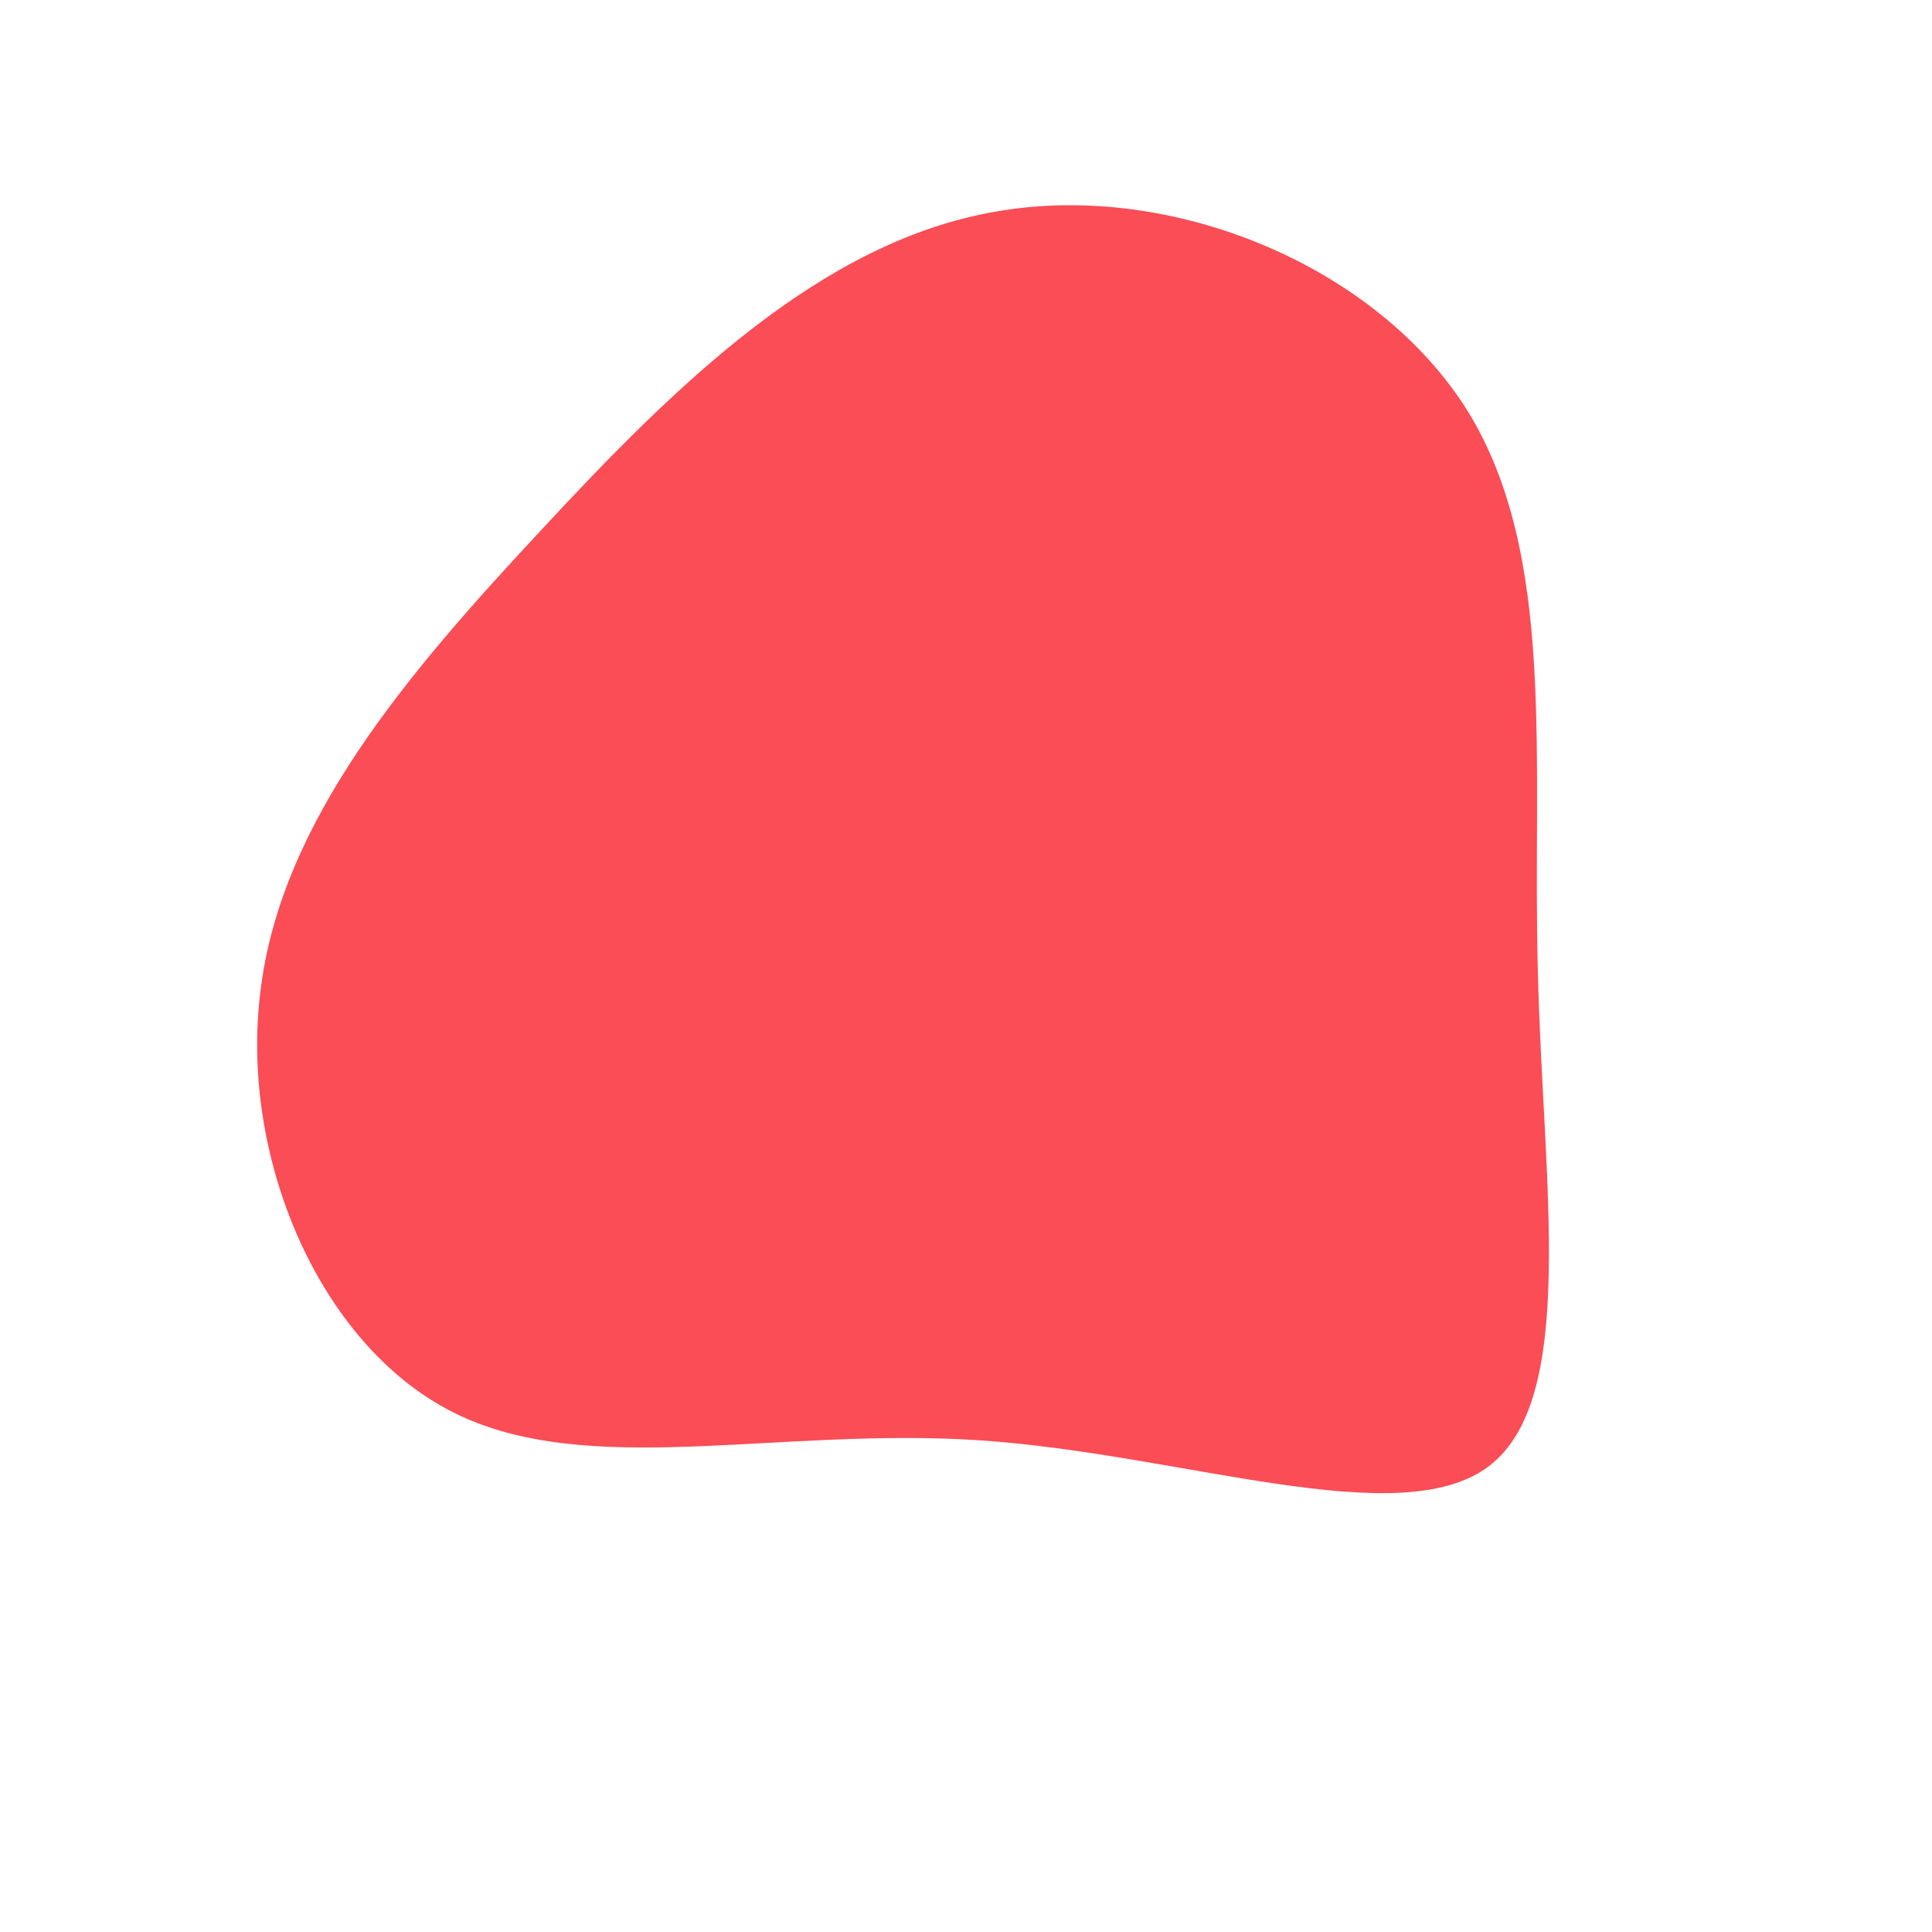 <?xml version="1.0" standalone="no"?>
<svg viewBox="0 0 200 200" xmlns="http://www.w3.org/2000/svg">
  <path fill="#FA4D56" d="M51.9,-57.5C61.2,-42.5,58.6,-21.3,59.2,0.6C59.7,22.4,63.4,44.8,54.1,51.8C44.8,58.8,22.4,50.5,1.4,49.1C-19.6,47.7,-39.2,53.2,-53.1,46.2C-67,39.2,-75.3,19.6,-73,2.3C-70.8,-15,-58,-30.1,-44,-45.1C-30.1,-60.1,-15,-75,3.1,-78.1C21.3,-81.3,42.5,-72.5,51.9,-57.5Z" transform="translate(100 100)" />
</svg>

